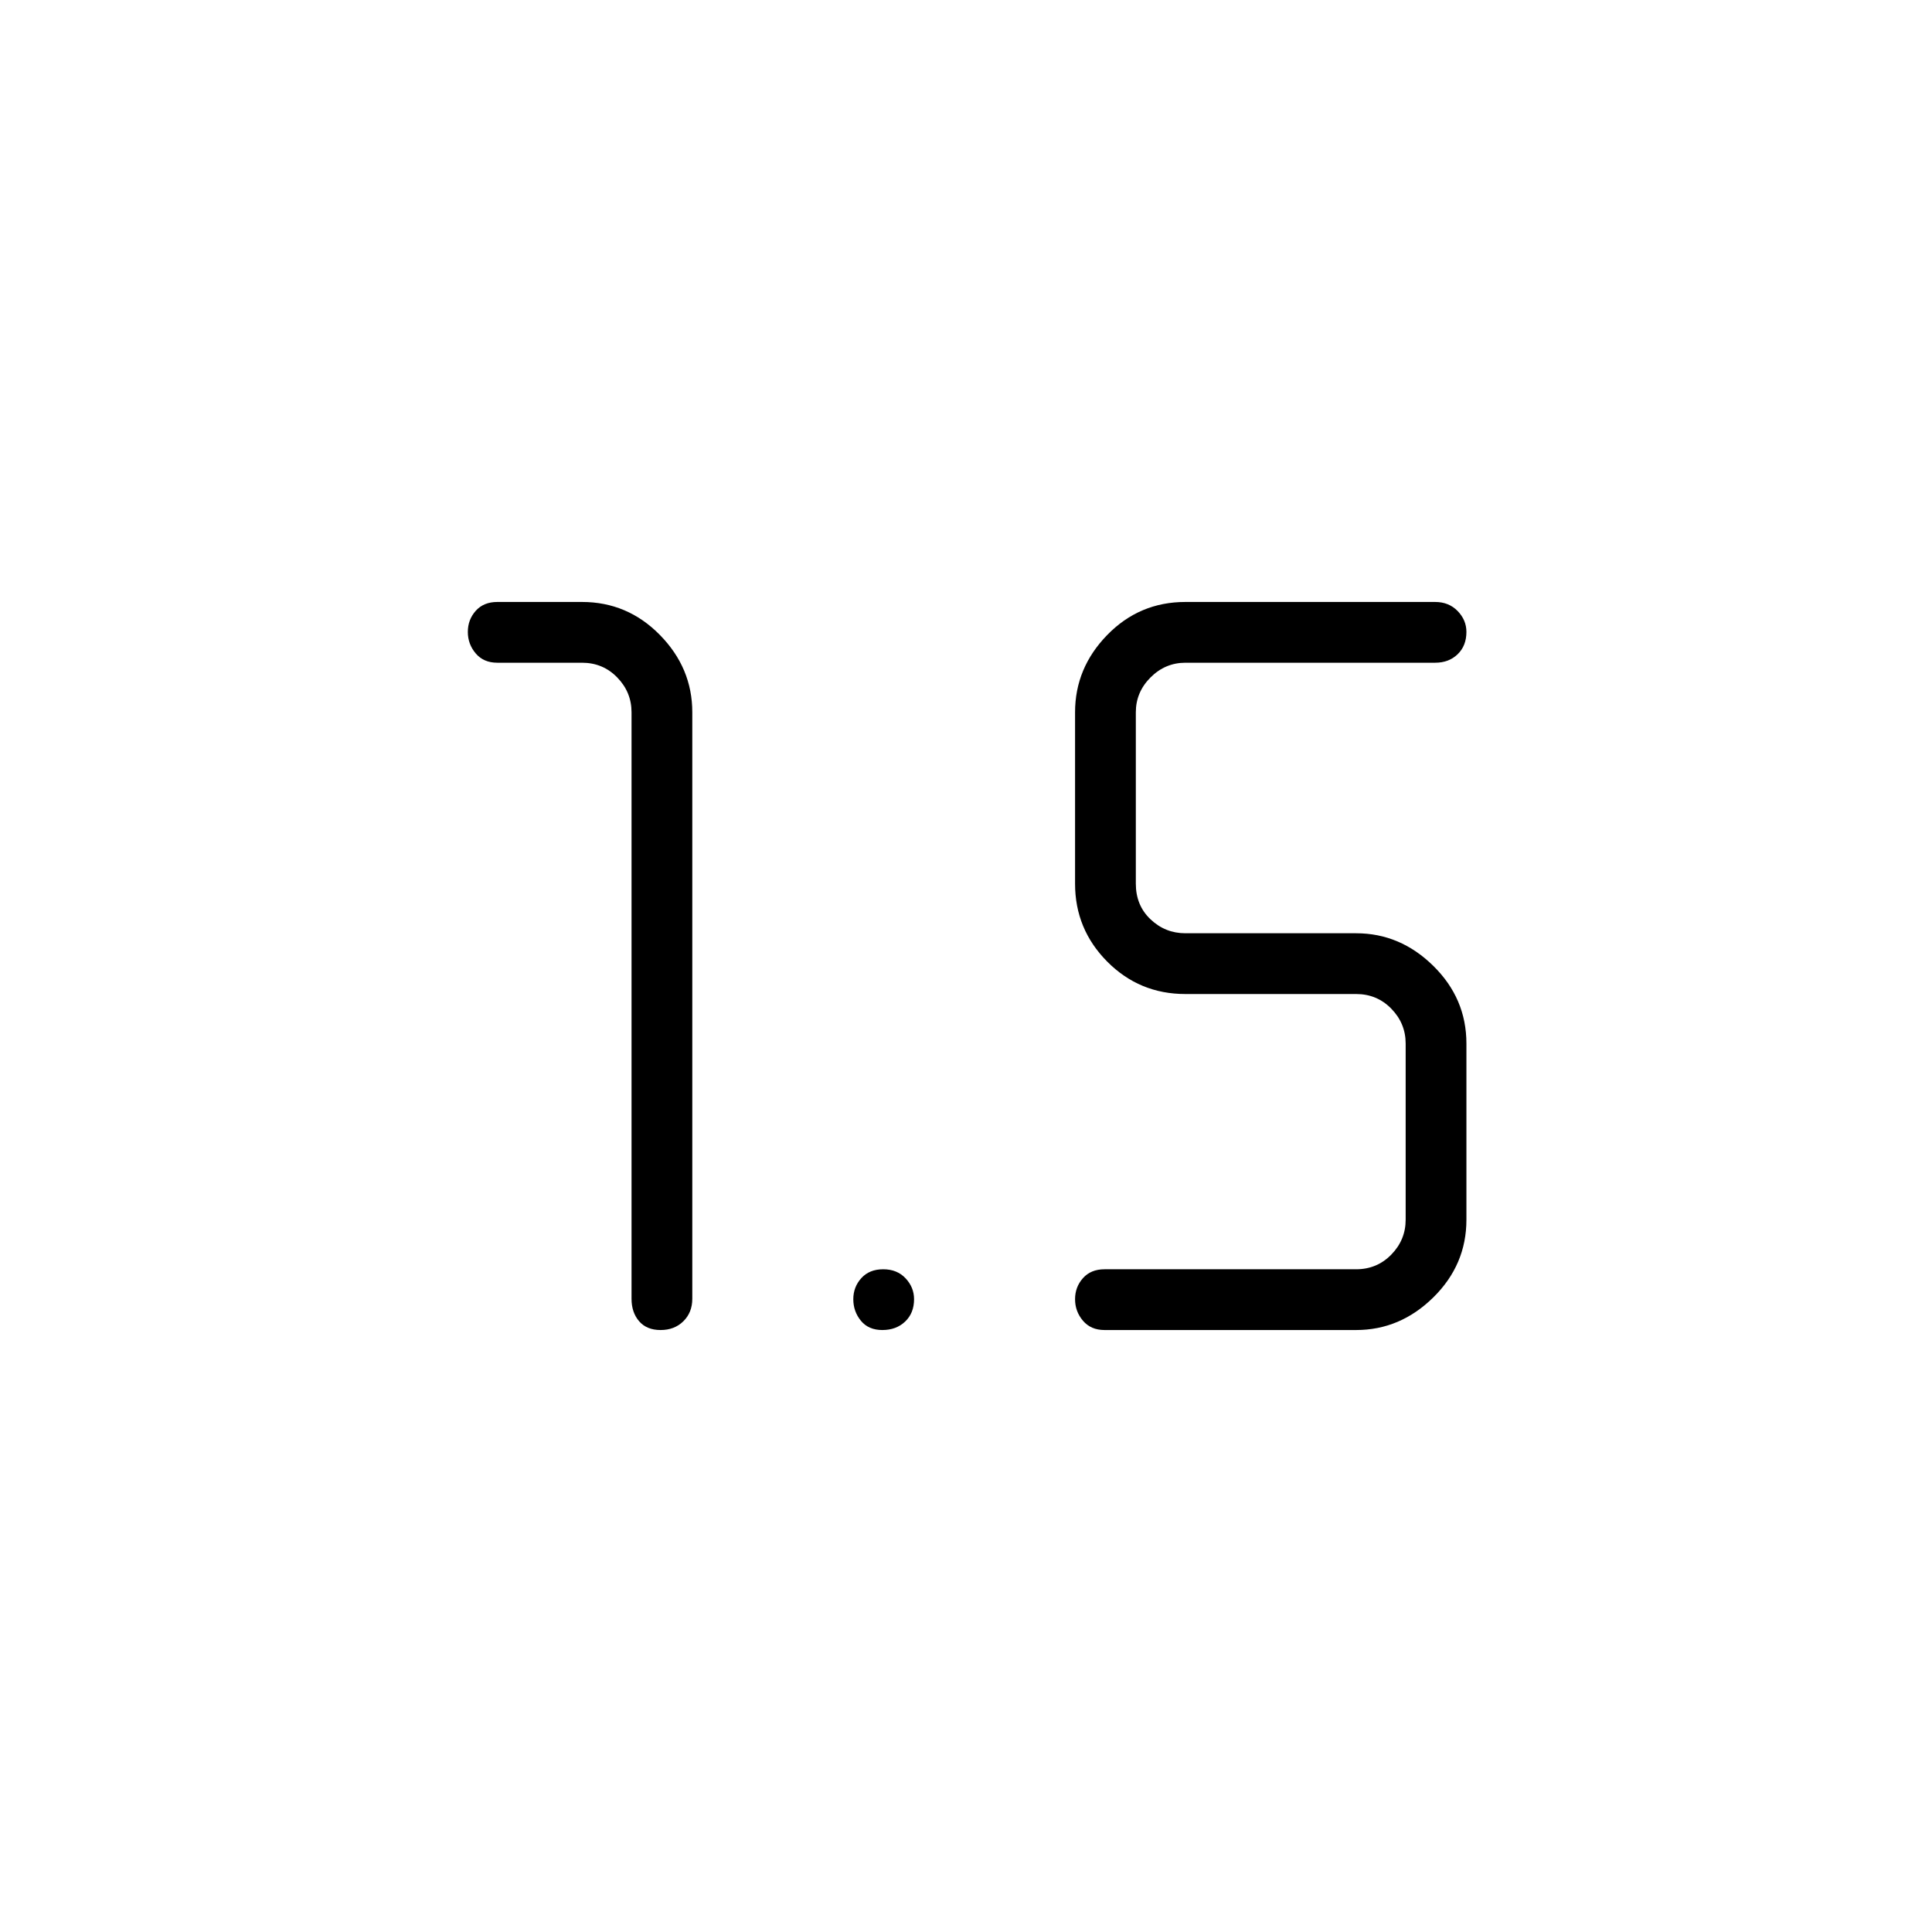 <svg xmlns="http://www.w3.org/2000/svg" height="48" viewBox="0 -960 960 960" width="48"><path d="M328.246-299.115q-6.9 0-10.669-4.366-3.769-4.365-3.769-11.173v-291.423q0-10-7.116-17.308-7.115-7.307-17.5-7.307h-42.077q-6.807 0-10.731-4.621-3.923-4.621-3.923-10.691 0-6.071 3.923-10.476 3.924-4.405 10.731-4.405h42.077q22.609 0 38.708 16.398 16.1 16.398 16.1 38.41v291.423q0 6.808-4.427 11.173-4.428 4.366-11.327 4.366Zm220.6 0q-6.808 0-10.731-4.621t-3.923-10.691q0-6.071 3.923-10.476 3.923-4.405 10.731-4.405h125q10.385 0 17.5-7.307 7.116-7.308 7.116-17.308v-87.539q0-10-7.116-17.307-7.115-7.308-17.5-7.308H589q-22.841 0-38.825-16.1-15.983-16.099-15.983-38.708v-85.192q0-22.012 15.983-38.41 15.984-16.398 38.825-16.398h124.115q6.808 0 11.174 4.494 4.365 4.494 4.365 10.376 0 6.9-4.365 11.111-4.366 4.212-11.174 4.212H589q-10 0-17.308 7.307-7.307 7.308-7.307 17.308v85.192q0 10.77 7.307 17.693Q579-496.269 589-496.269h84.846q21.88 0 38.344 16.198 16.464 16.198 16.464 38.609v87.539q0 22.411-16.464 38.609-16.464 16.199-38.344 16.199h-125Zm-110.408 0q-6.9 0-10.669-4.621T424-314.427q0-6.071 3.985-10.476 3.985-4.405 10.885-4.405 6.899 0 11.111 4.494 4.211 4.494 4.211 10.376 0 6.9-4.427 11.111-4.428 4.212-11.327 4.212Z"/></svg>